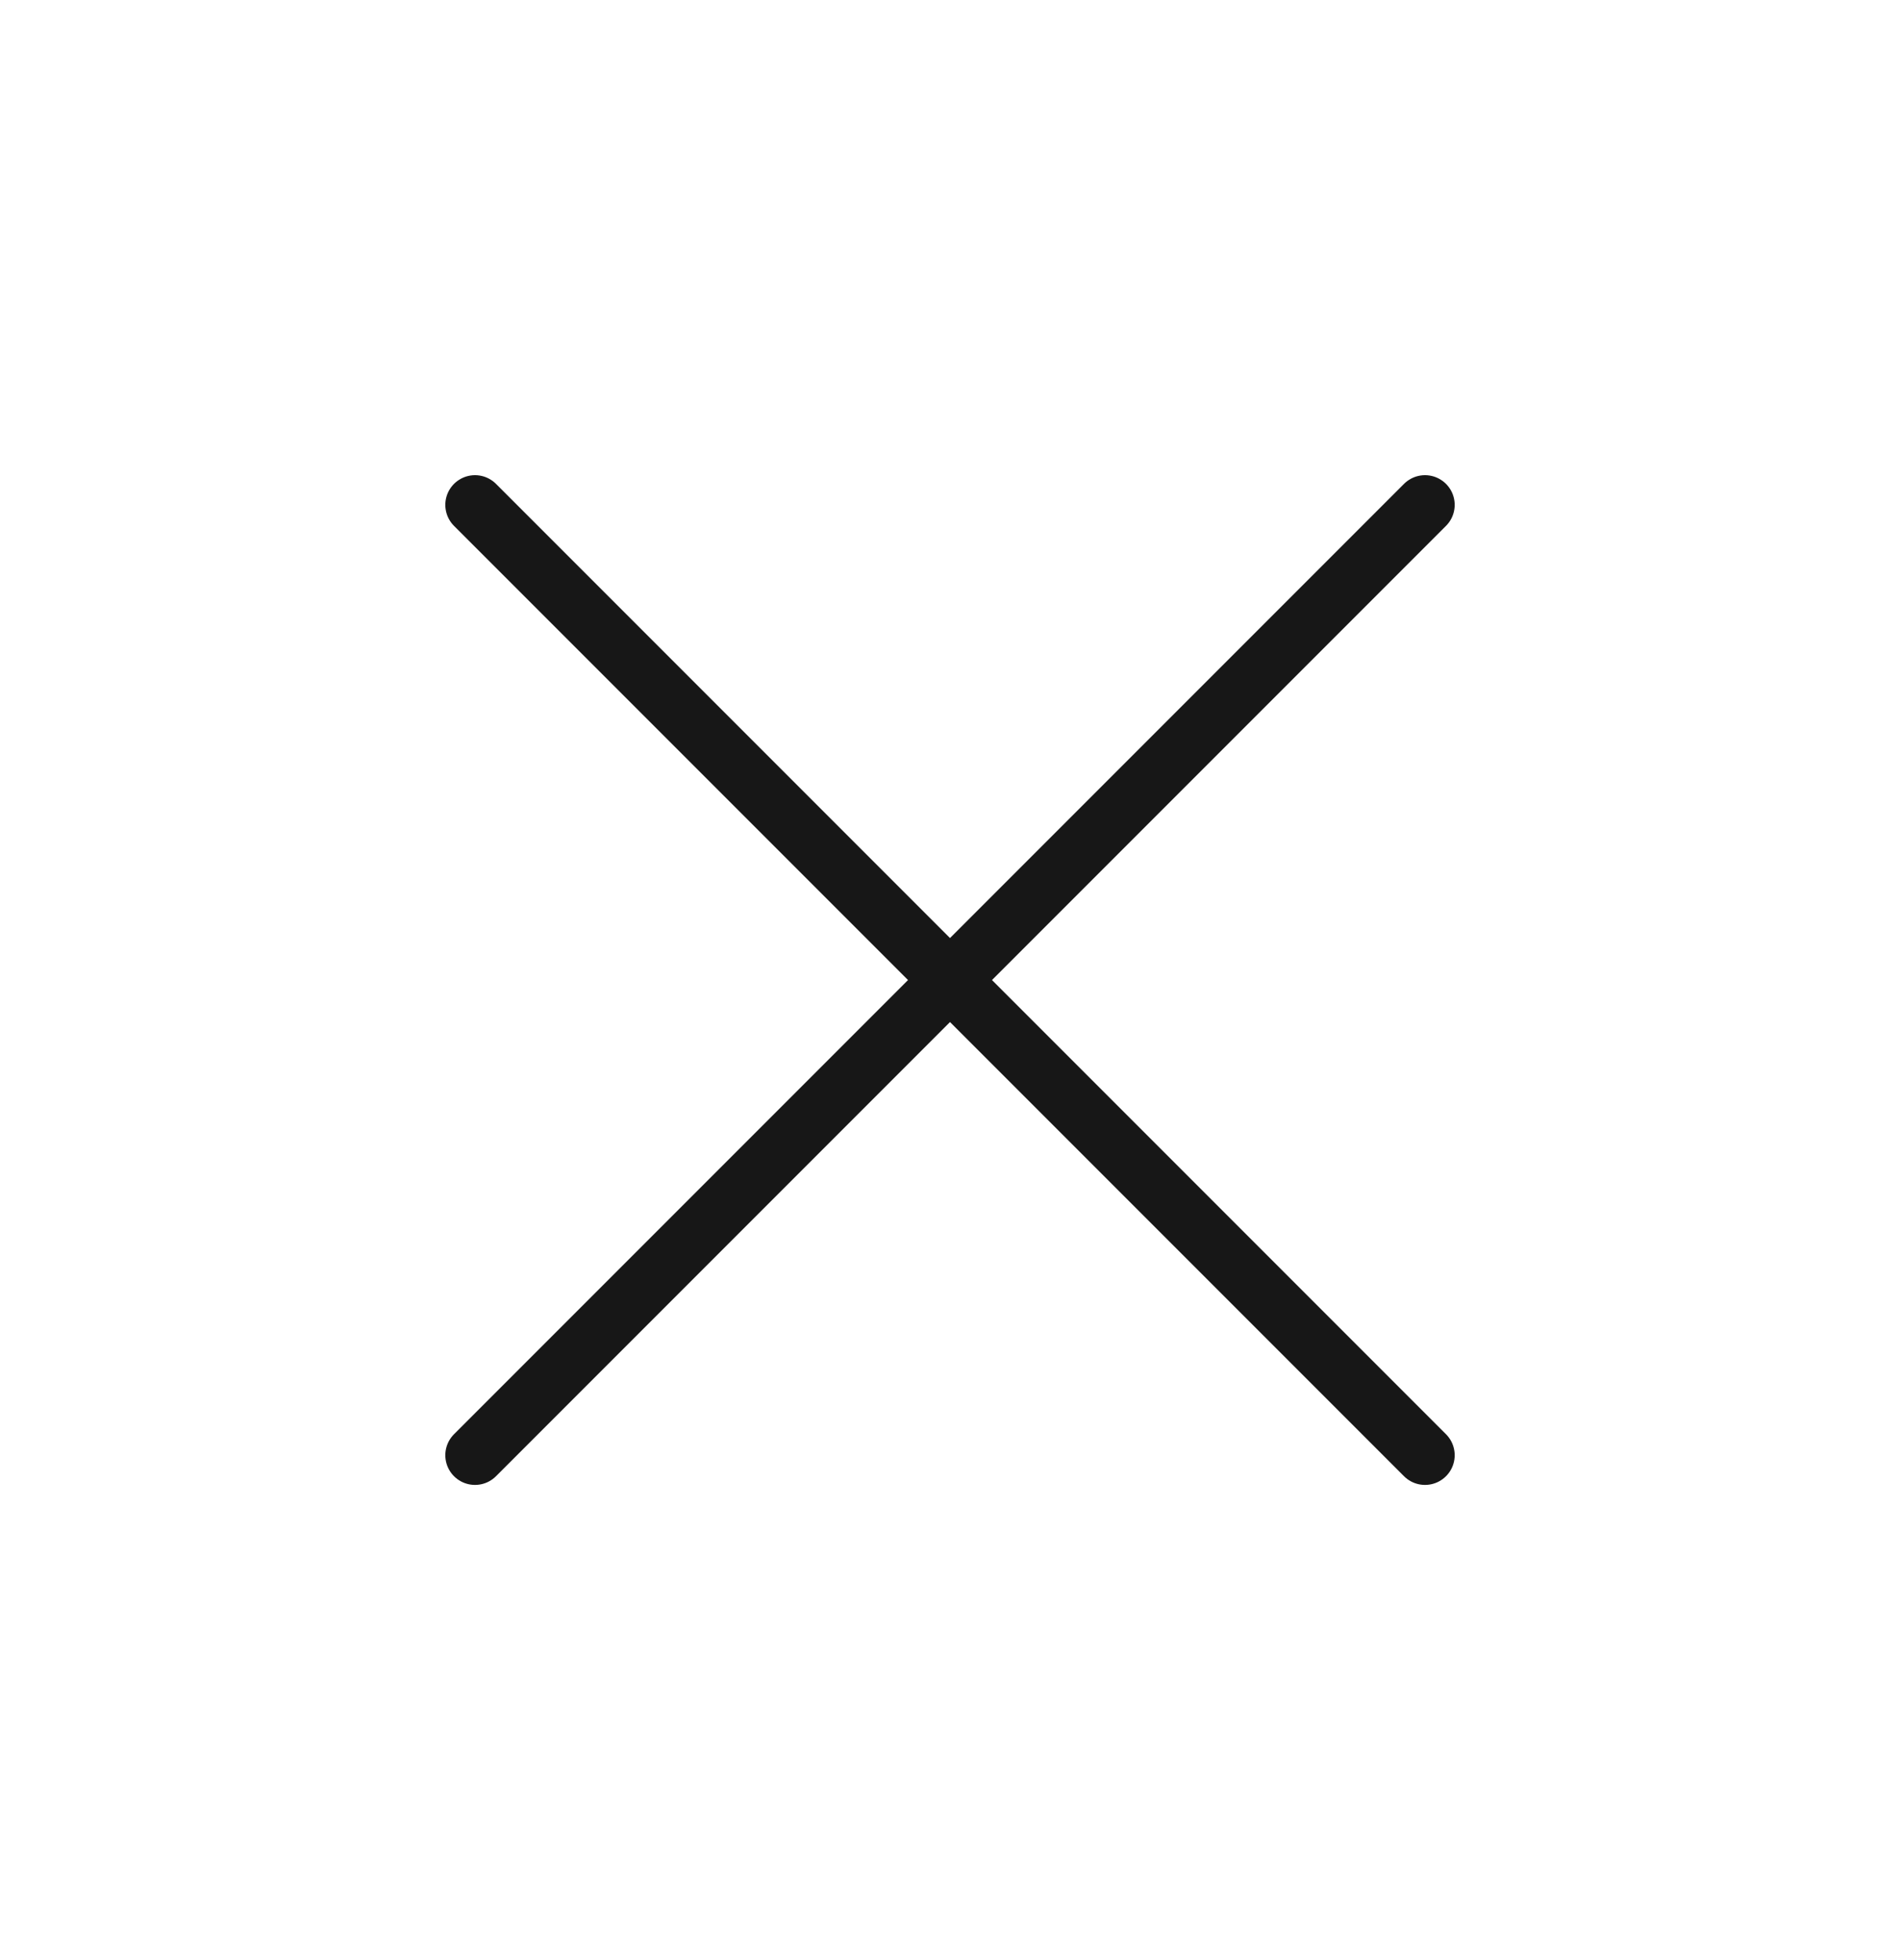 <svg width="32" height="33" viewBox="0 0 32 33" fill="none" xmlns="http://www.w3.org/2000/svg">
    <path d="M8 8.5L24 24.5" stroke="#171717" stroke-linecap="round"/>
    <path d="M24 8.5L8 24.5" stroke="#171717" stroke-linecap="round"/>
</svg>
